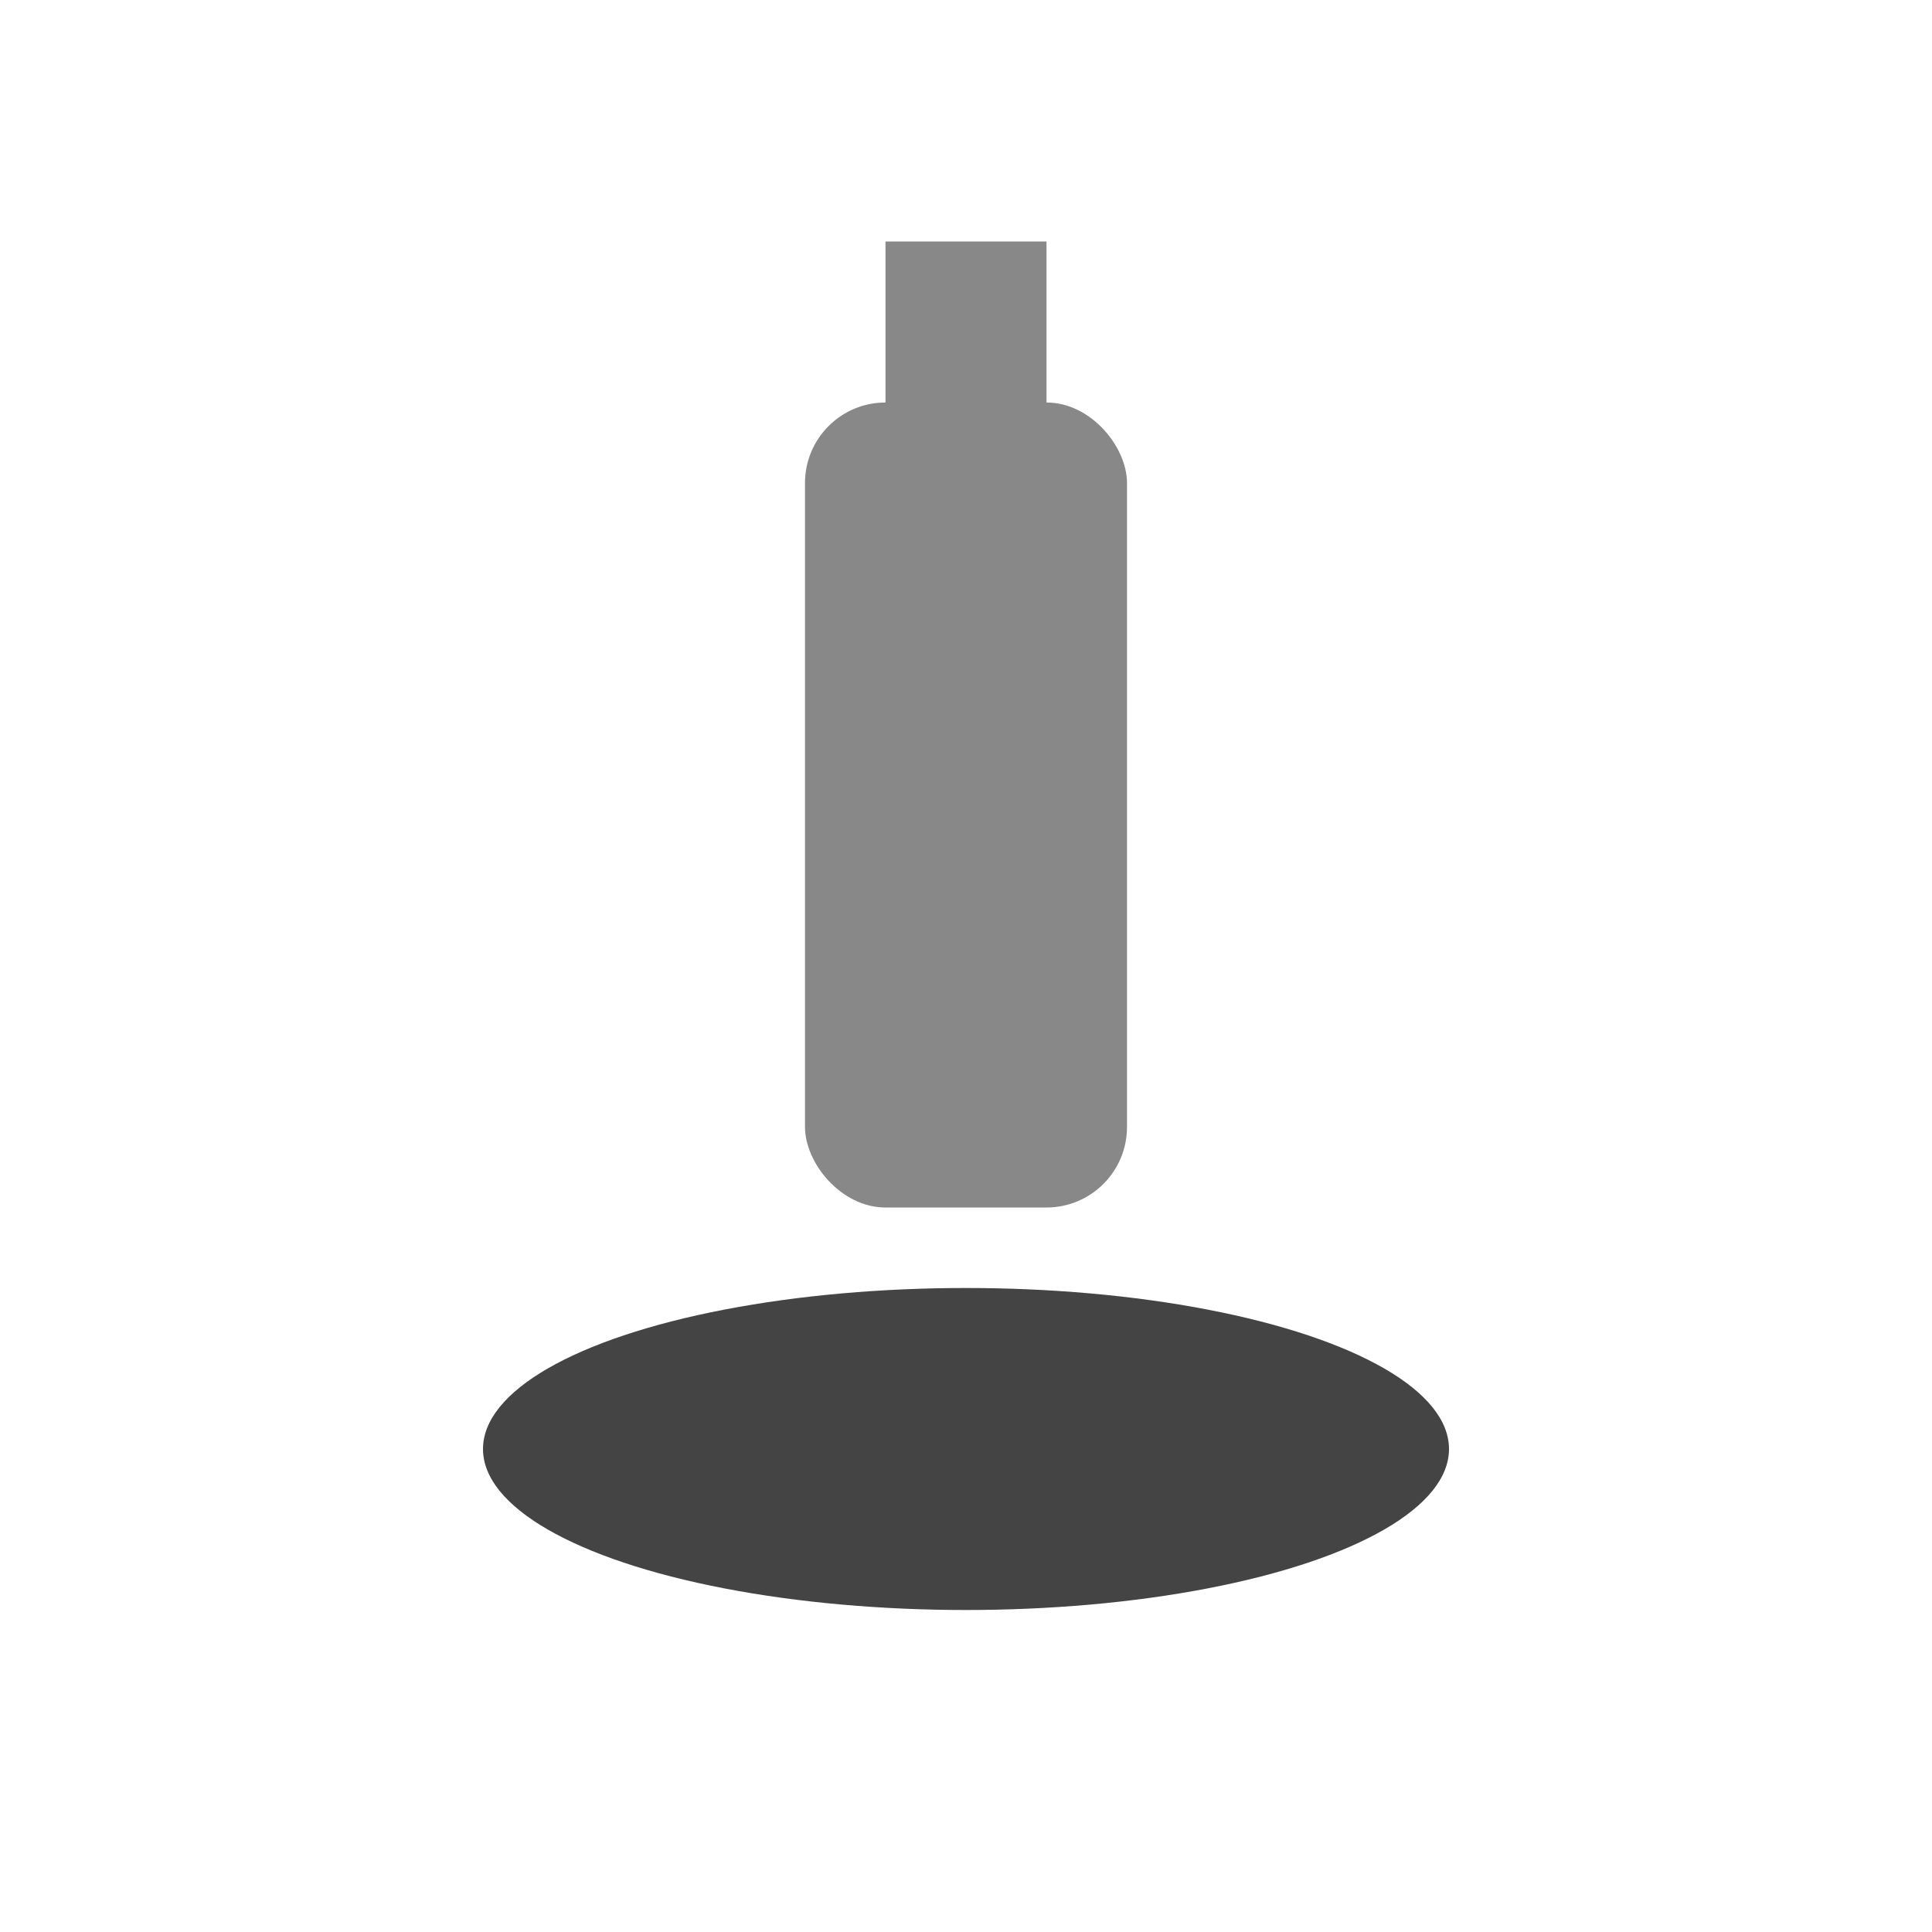 <svg xmlns="http://www.w3.org/2000/svg" width="48" height="48" viewBox="0 0 48 48">
  <ellipse cx="24" cy="36" rx="12" ry="4" fill="#444"/>
  <rect x="20" y="10" width="8" height="20" rx="2" fill="#888"/>
  <rect x="22" y="6" width="4" height="8" fill="#888"/>
</svg>
